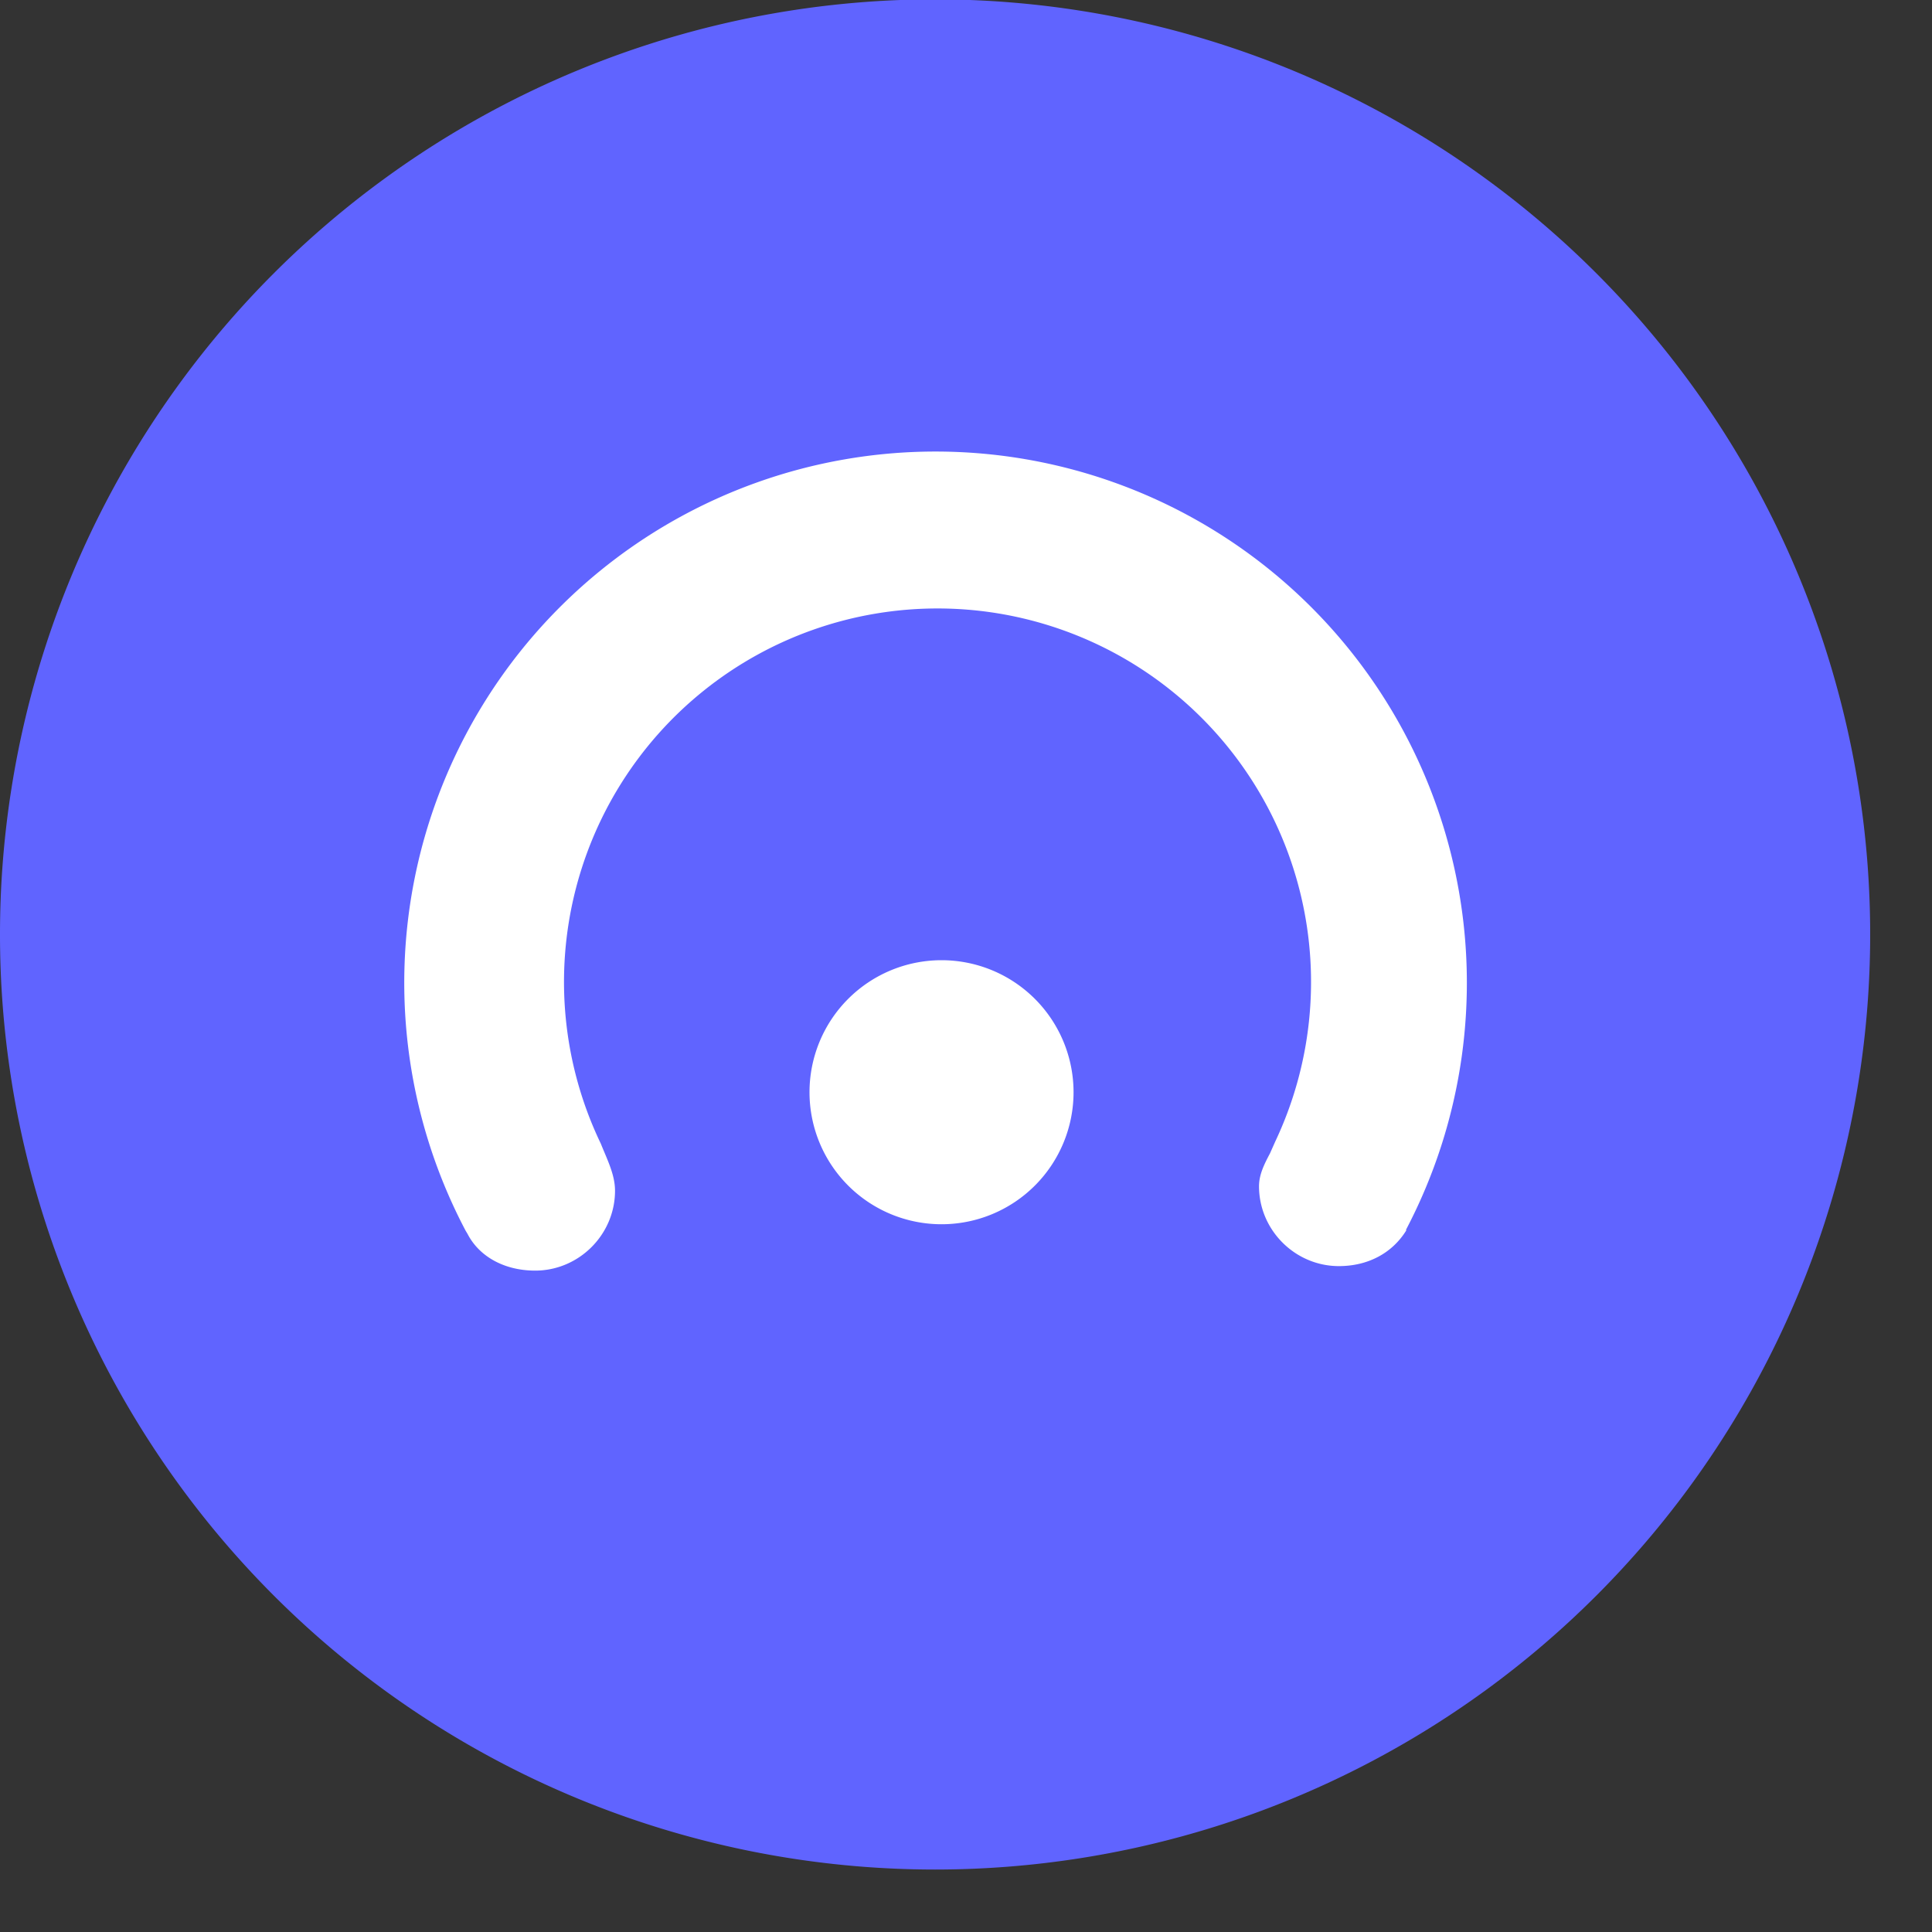 <svg xmlns="http://www.w3.org/2000/svg" fill="none" viewBox="0 0 30 30"><rect x="0" y="0" width="30" height="30" fill="#333333" stroke="none"/><path fill="#6064FF" fill-rule="evenodd" d="M14.52 29.03a14.52 14.52 0 1 0 0-29.04 14.52 14.52 0 0 0 0 29.04Z" clip-rule="evenodd"/><path fill="#fff" fill-rule="evenodd" d="M21.84 19.1c-.22.36-.6.56-1.05.56-.68 0-1.24-.56-1.24-1.24 0-.18.08-.34.17-.51l.08-.18a5.8 5.8 0 1 0-10.47.03c.1.25.22.48.22.73 0 .68-.56 1.24-1.24 1.24-.48 0-.87-.22-1.05-.57l-.03-.05a8.25 8.25 0 1 1 14.6-.01Zm-5.17-2.14a2.05 2.05 0 1 1-4.1 0 2.05 2.05 0 0 1 4.1 0Z" clip-rule="evenodd"/></svg>